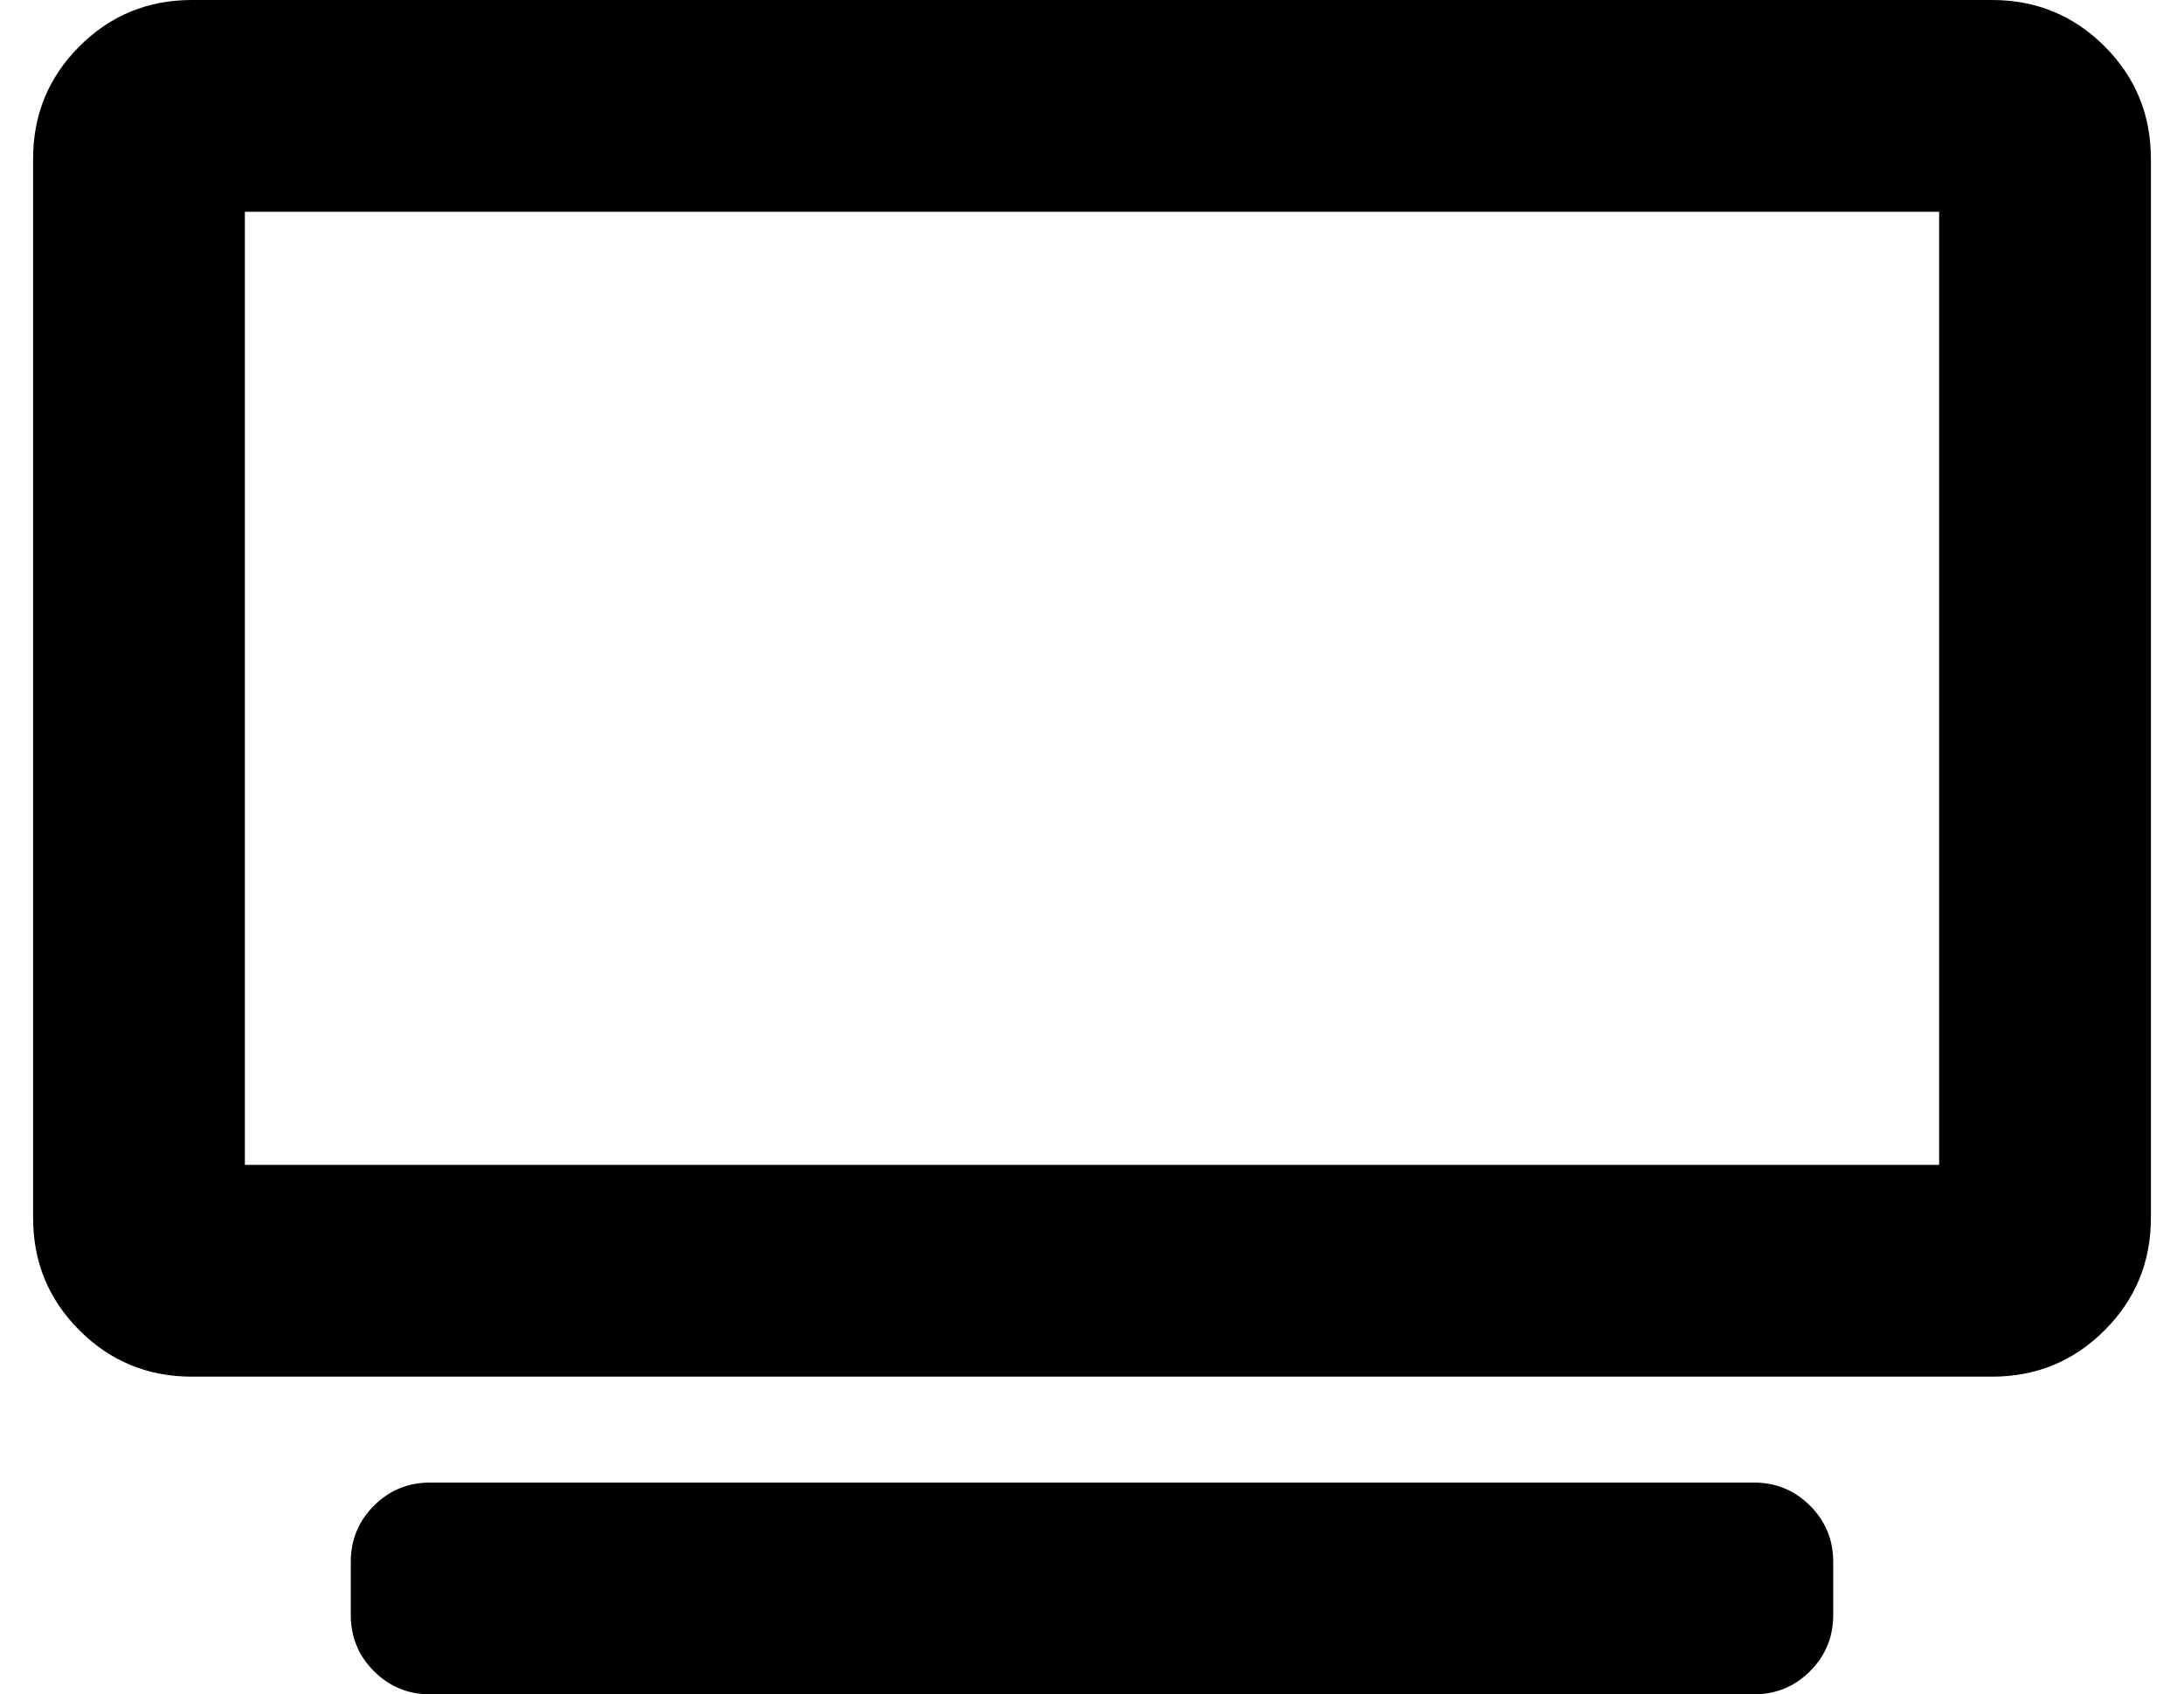 <?xml version="1.0" standalone="no"?>
<!DOCTYPE svg PUBLIC "-//W3C//DTD SVG 1.1//EN" "http://www.w3.org/Graphics/SVG/1.1/DTD/svg11.dtd" >
<svg xmlns="http://www.w3.org/2000/svg" xmlns:xlink="http://www.w3.org/1999/xlink" version="1.1" viewBox="-10 0 660 512">
   <path fill="currentColor"
d="M520 448q10 0 17 7t7 17v16q0 10 -7 17t-17 7h-400q-10 0 -17 -7t-7 -17v-16q0 -10 7 -17t17 -7h400zM592 0q20 0 34 14t14 34v320q0 20 -14 34t-34 14h-544q-20 0 -34 -14t-14 -34v-320q0 -20 14 -34t34 -14h544zM576 352v-288h-512v288h512z" />
</svg>
